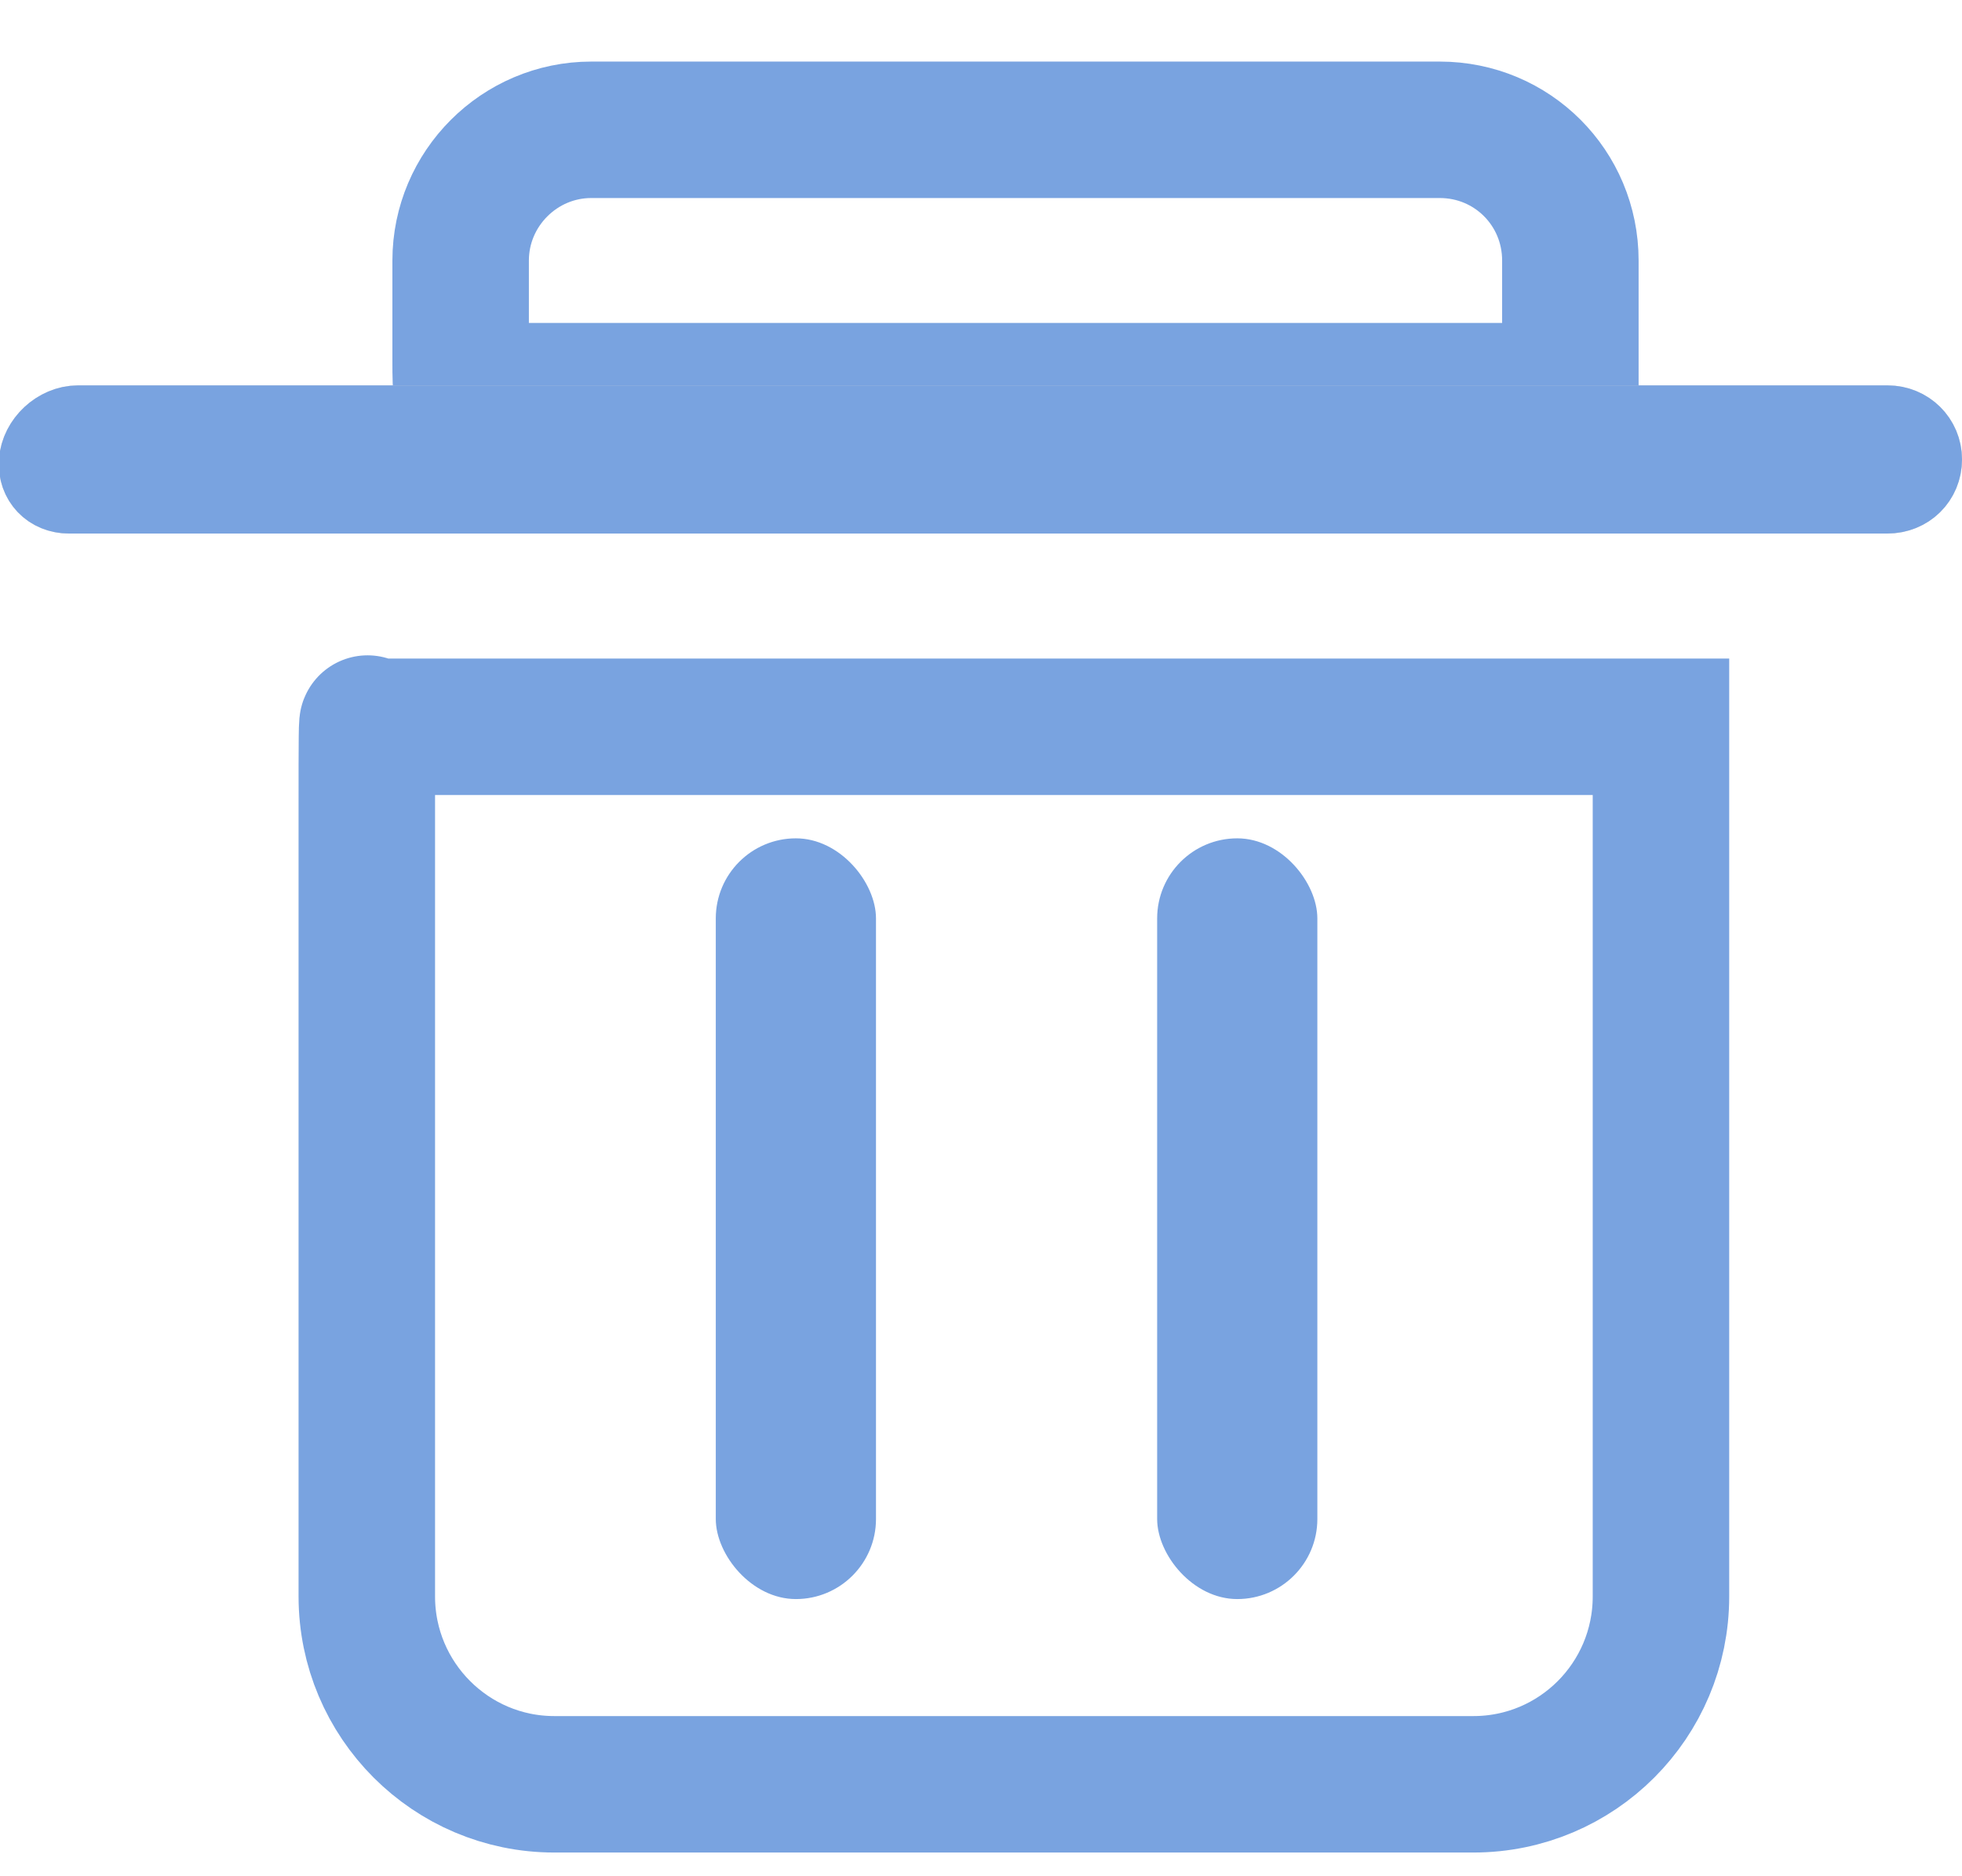 <?xml version="1.0" encoding="UTF-8"?>
<svg width="23px" height="22px" viewBox="0 0 23 22" version="1.1" xmlns="http://www.w3.org/2000/svg" xmlns:xlink="http://www.w3.org/1999/xlink">
    <!-- Generator: Sketch 43.1 (39012) - http://www.bohemiancoding.com/sketch -->
    <title>删除</title>
    <desc>Created with Sketch.</desc>
    <defs>
        <path d="M0.988,4.665 C1.019,4.186 1.442,3.797 1.915,3.797 L23.128,3.797 C23.61,3.797 24,4.182 24,4.665 L24,4.665 C24,5.145 23.619,5.534 23.124,5.534 L1.809,5.534 C1.325,5.534 0.958,5.148 0.988,4.665 L0.988,4.665 Z" id="path-1"></path>
    </defs>
    <g id="Welcome" stroke="none" stroke-width="1" fill="none" fill-rule="evenodd">
        <g id="运营工作室管理" transform="translate(-1731, -381)">
            <g id="公告内容" transform="translate(395, 320)">
                <g id="1" transform="translate(0, 22)">
                    <g id="操作" transform="translate(1296, 39.722)">
                        <g id="删除" transform="translate(39, 0)">
                            <path d="M19.409,3.865 C19.117,3.865 18.675,3.865 17.926,3.865 C15.643,3.865 15.643,3.865 12.904,3.865 C10.165,3.865 10.165,3.865 7.883,3.865 C7.013,3.865 6.923,3.865 6.421,3.865 C6.4,3.807 6.4,3.699 6.4,3.499 C6.4,3.11 6.4,3.11 6.4,2.772 C6.4,2.422 6.4,2.422 6.4,2.333 L6.4,2.333 C6.4,1.489 7.09,0.8 7.931,0.8 L17.878,0.8 C18.727,0.8 19.409,1.481 19.409,2.333 C19.409,2.624 19.409,2.624 19.409,3.499 C19.409,3.674 19.409,3.779 19.409,3.865 Z" id="Rectangle-21" stroke="#79A3E0" stroke-width="1.6"></path>
                            <g id="Rectangle-22">
                                <use fill="#D8D8D8" fill-rule="evenodd" xlink:href="#path-1"></use>
                                <path stroke="#79A3E0" stroke-width="1" d="M1.487,4.697 C1.501,4.484 1.702,4.297 1.915,4.297 L23.128,4.297 C23.335,4.297 23.5,4.46 23.5,4.665 C23.5,4.873 23.339,5.034 23.124,5.034 L1.809,5.034 C1.612,5.034 1.475,4.89 1.487,4.697 Z"></path>
                            </g>
                            <rect id="Rectangle-17-Copy-3" fill="#79A3E0" x="14.565" y="9.108" width="1.878" height="8.92" rx="0.939"></rect>
                            <rect id="Path" fill="#79A3E0" x="9.391" y="9.108" width="1.878" height="8.92" rx="0.939"></rect>
                            <path d="M20.471,20.2 C20.139,20.2 19.618,20.2 18.65,20.2 C16.03,20.2 16.03,20.2 12.885,20.2 C9.741,20.2 9.741,20.2 7.12,20.2 C6.053,20.2 6.009,20.2 5.315,20.2 C5.3,20.358 5.3,20.016 5.3,19.282 C5.3,17.564 5.3,17.564 5.3,15.502 C5.3,13.929 5.3,13.929 5.3,12.509 C5.3,10.529 5.3,10.529 5.3,10.003 L5.3,10.003 C5.3,8.787 6.286,7.8 7.498,7.8 L18.272,7.8 C19.487,7.8 20.471,8.785 20.471,10.003 C20.471,11.378 20.471,11.378 20.471,15.502 C20.471,17.564 20.471,17.564 20.471,19.282 C20.471,19.698 20.471,19.988 20.471,20.2 Z" id="Rectangle-21" stroke="#79A3E0" stroke-width="1.6" transform="translate(12.885, 14) scale(1, -1) translate(-12.885, -14) "></path>
                        </g>
                    </g>
                </g>
            </g>
        </g>
    </g>
</svg>